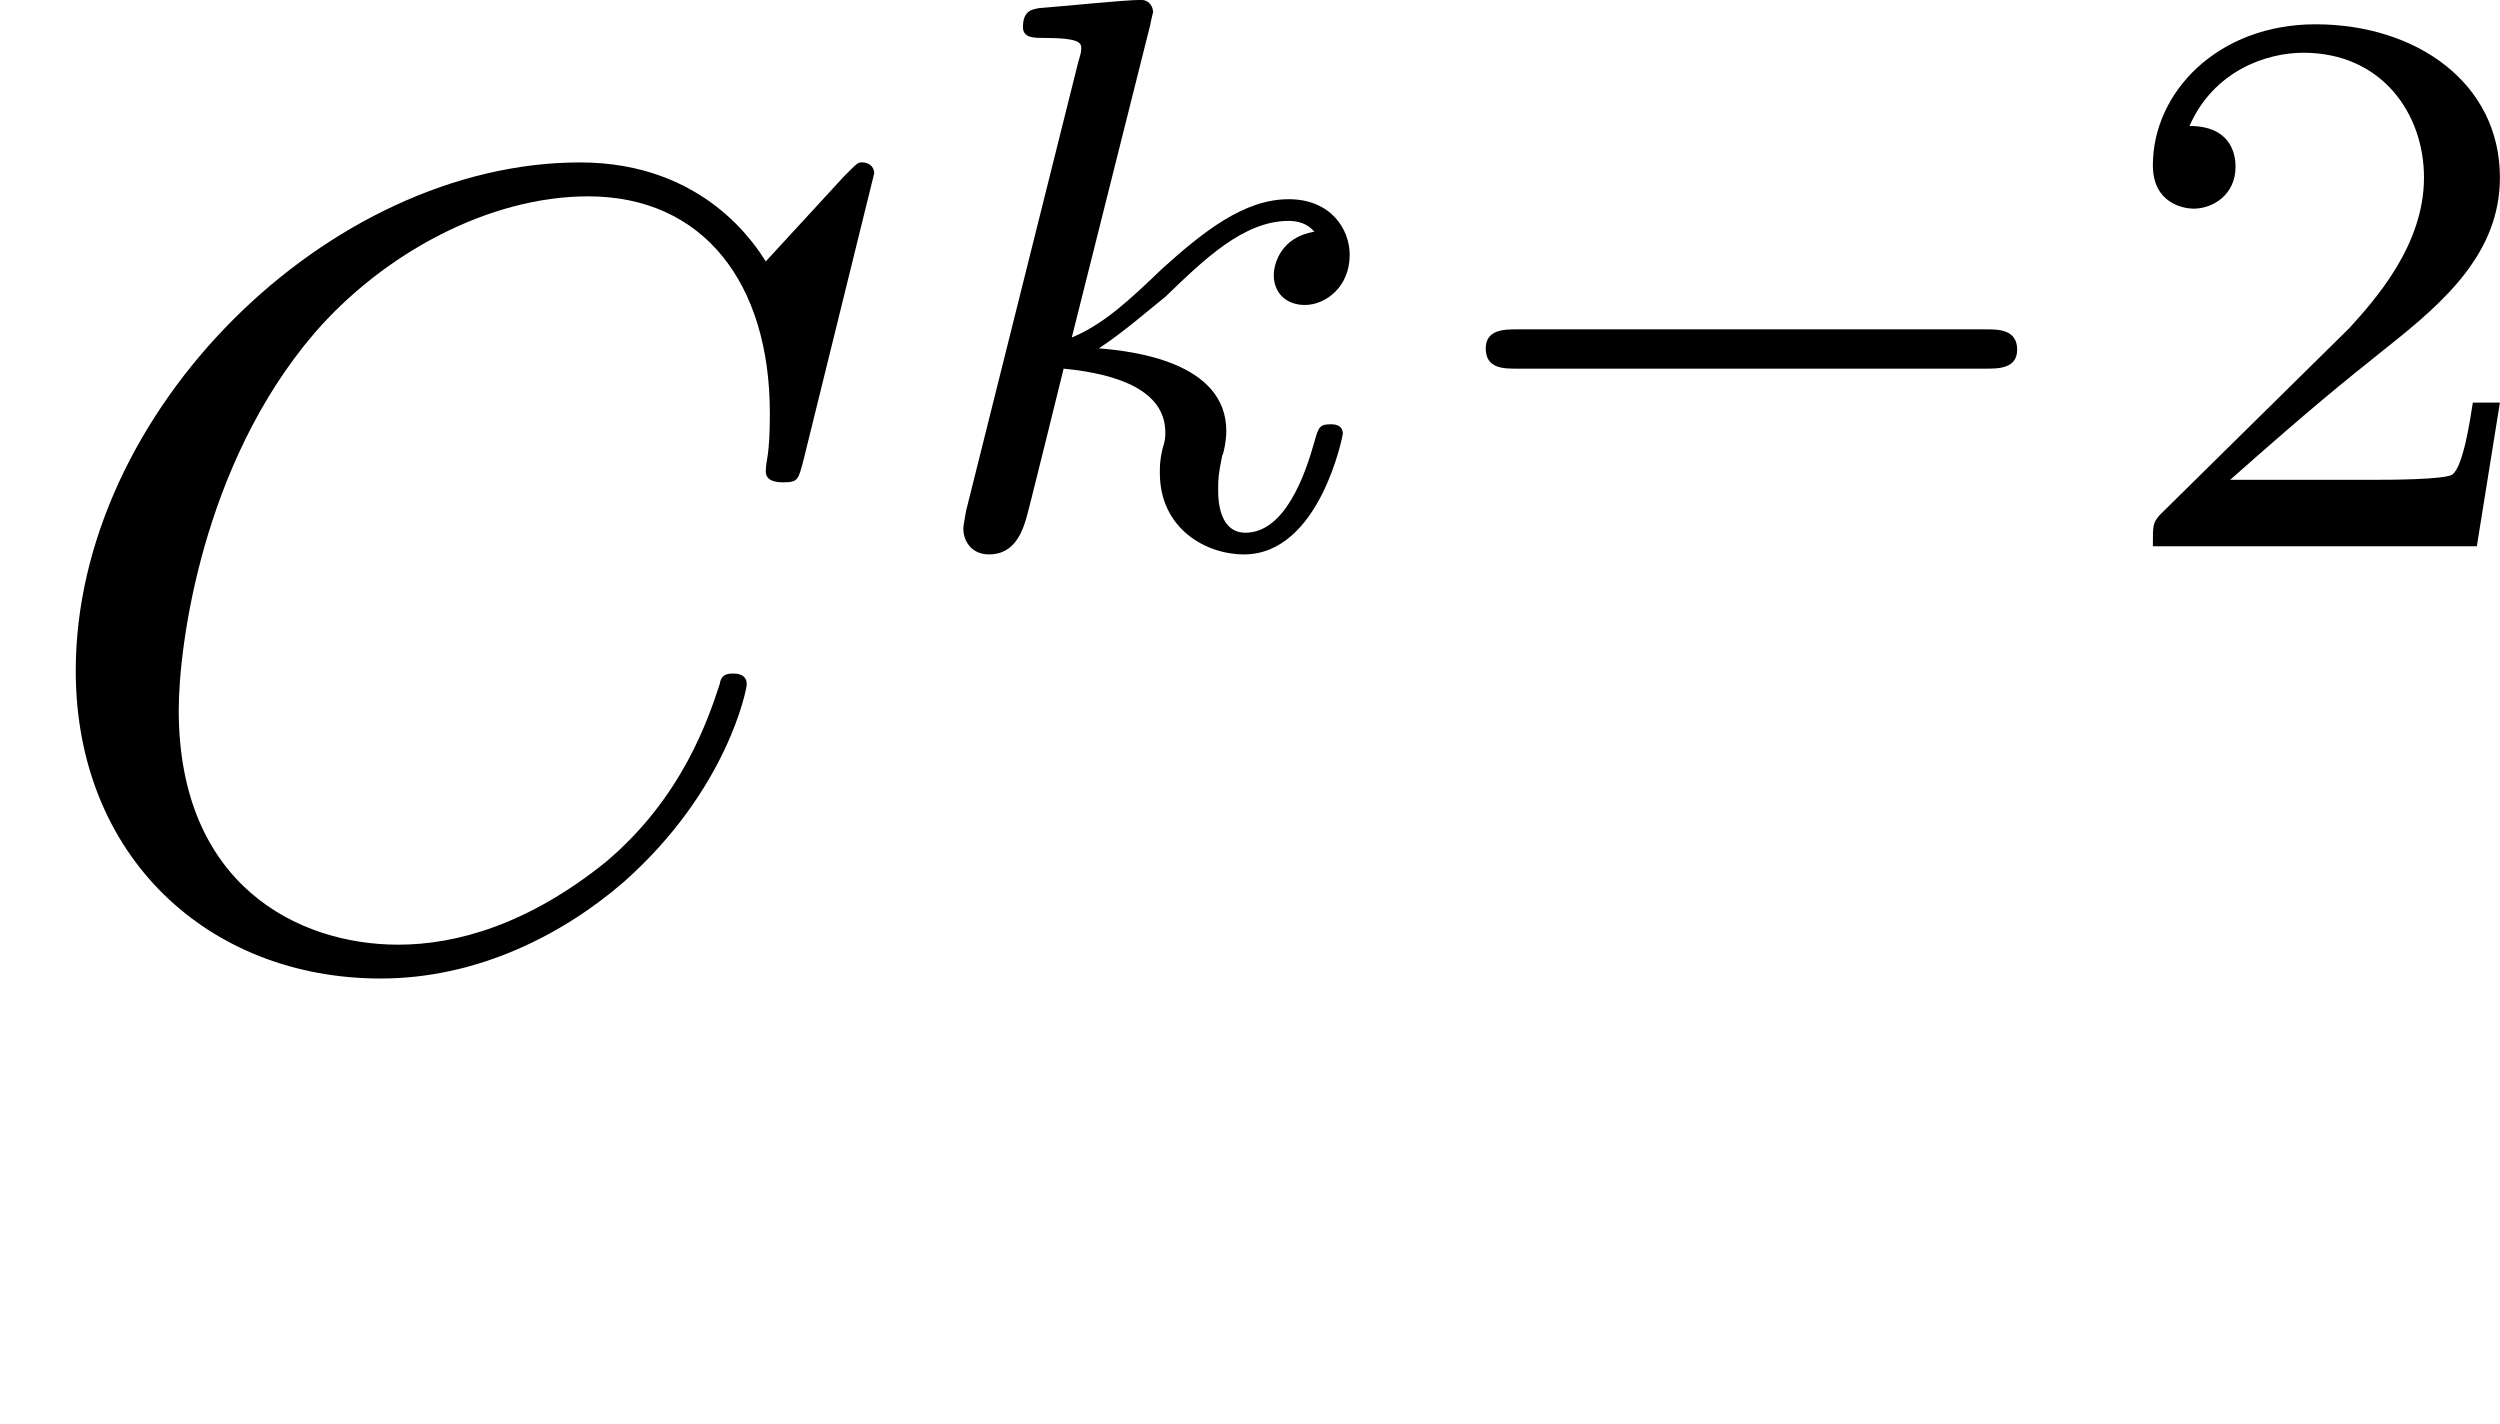<?xml version="1.0" encoding="UTF-8"?>
<svg xmlns="http://www.w3.org/2000/svg" xmlns:xlink="http://www.w3.org/1999/xlink" width="28.814pt" height="16.416pt" viewBox="0 0 28.814 16.416" version="1.1">
<defs>
<g>
<symbol overflow="visible" id="glyph0-0">
<path style="stroke:none;" d=""/>
</symbol>
<symbol overflow="visible" id="glyph0-1">
<path style="stroke:none;" d="M 9.844 -9 C 9.844 -9.047 9.812 -9.125 9.703 -9.125 C 9.656 -9.125 9.656 -9.125 9.5 -8.969 L 8.594 -7.984 C 8.484 -8.156 7.891 -9.125 6.453 -9.125 C 3.562 -9.125 0.641 -6.266 0.641 -3.266 C 0.641 -1.125 2.172 0.281 4.156 0.281 C 5.281 0.281 6.266 -0.234 6.953 -0.828 C 8.156 -1.891 8.375 -3.062 8.375 -3.109 C 8.375 -3.234 8.25 -3.234 8.219 -3.234 C 8.141 -3.234 8.078 -3.219 8.062 -3.109 C 7.938 -2.734 7.641 -1.812 6.75 -1.062 C 5.859 -0.344 5.031 -0.109 4.359 -0.109 C 3.203 -0.109 1.828 -0.797 1.828 -2.812 C 1.828 -3.547 2.094 -5.641 3.391 -7.156 C 4.188 -8.078 5.406 -8.734 6.547 -8.734 C 7.875 -8.734 8.641 -7.734 8.641 -6.234 C 8.641 -5.719 8.594 -5.703 8.594 -5.562 C 8.594 -5.438 8.75 -5.438 8.797 -5.438 C 8.969 -5.438 8.969 -5.469 9.031 -5.703 Z M 9.844 -9 "/>
</symbol>
<symbol overflow="visible" id="glyph1-0">
<path style="stroke:none;" d=""/>
</symbol>
<symbol overflow="visible" id="glyph1-1">
<path style="stroke:none;" d="M 2.844 -6.016 C 2.844 -6.031 2.875 -6.156 2.875 -6.156 C 2.875 -6.203 2.844 -6.297 2.734 -6.297 C 2.547 -6.297 1.797 -6.219 1.562 -6.203 C 1.5 -6.188 1.375 -6.188 1.375 -5.984 C 1.375 -5.859 1.5 -5.859 1.609 -5.859 C 2.047 -5.859 2.047 -5.797 2.047 -5.734 C 2.047 -5.672 2.016 -5.609 2 -5.531 L 0.719 -0.406 C 0.688 -0.234 0.688 -0.219 0.688 -0.203 C 0.688 -0.062 0.781 0.094 0.984 0.094 C 1.234 0.094 1.344 -0.094 1.406 -0.297 C 1.422 -0.328 1.812 -1.922 1.844 -2.047 C 2.5 -1.984 3.016 -1.781 3.016 -1.312 C 3.016 -1.266 3.016 -1.219 2.984 -1.125 C 2.953 -0.984 2.953 -0.938 2.953 -0.844 C 2.953 -0.203 3.484 0.094 3.922 0.094 C 4.797 0.094 5.062 -1.281 5.062 -1.297 C 5.062 -1.406 4.953 -1.406 4.922 -1.406 C 4.797 -1.406 4.781 -1.375 4.734 -1.203 C 4.625 -0.812 4.391 -0.156 3.938 -0.156 C 3.703 -0.156 3.625 -0.391 3.625 -0.641 C 3.625 -0.781 3.625 -0.812 3.672 -1.047 C 3.688 -1.062 3.719 -1.219 3.719 -1.328 C 3.719 -2.125 2.641 -2.25 2.25 -2.281 C 2.516 -2.453 2.859 -2.75 3.016 -2.875 C 3.469 -3.312 3.922 -3.75 4.438 -3.75 C 4.547 -3.75 4.656 -3.719 4.734 -3.625 C 4.344 -3.562 4.266 -3.25 4.266 -3.125 C 4.266 -2.922 4.406 -2.781 4.625 -2.781 C 4.859 -2.781 5.141 -2.984 5.141 -3.359 C 5.141 -3.656 4.922 -4 4.438 -4 C 3.922 -4 3.453 -3.625 2.984 -3.203 C 2.609 -2.844 2.312 -2.562 1.938 -2.406 Z M 2.844 -6.016 "/>
</symbol>
<symbol overflow="visible" id="glyph2-0">
<path style="stroke:none;" d=""/>
</symbol>
<symbol overflow="visible" id="glyph2-1">
<path style="stroke:none;" d="M 6.75 -2.047 C 6.891 -2.047 7.109 -2.047 7.109 -2.266 C 7.109 -2.5 6.891 -2.5 6.75 -2.5 L 1.344 -2.5 C 1.203 -2.5 0.984 -2.5 0.984 -2.281 C 0.984 -2.047 1.188 -2.047 1.344 -2.047 Z M 6.75 -2.047 "/>
</symbol>
<symbol overflow="visible" id="glyph3-0">
<path style="stroke:none;" d=""/>
</symbol>
<symbol overflow="visible" id="glyph3-1">
<path style="stroke:none;" d="M 4.578 -1.656 L 4.266 -1.656 C 4.234 -1.453 4.156 -0.922 4.031 -0.828 C 3.953 -0.766 3.266 -0.766 3.141 -0.766 L 1.469 -0.766 C 2.422 -1.609 2.734 -1.859 3.281 -2.297 C 3.953 -2.828 4.578 -3.391 4.578 -4.25 C 4.578 -5.344 3.609 -6.016 2.453 -6.016 C 1.328 -6.016 0.578 -5.234 0.578 -4.391 C 0.578 -3.938 0.953 -3.891 1.047 -3.891 C 1.266 -3.891 1.531 -4.047 1.531 -4.375 C 1.531 -4.531 1.469 -4.844 1 -4.844 C 1.281 -5.484 1.891 -5.688 2.312 -5.688 C 3.219 -5.688 3.703 -4.984 3.703 -4.25 C 3.703 -3.469 3.141 -2.844 2.844 -2.516 L 0.656 -0.359 C 0.578 -0.266 0.578 -0.25 0.578 0 L 4.312 0 Z M 4.578 -1.656 "/>
</symbol>
</g>
<clipPath id="clip1">
  <path d="M 0 1 L 11 1 L 11 11.285 L 0 11.285 Z M 0 1 "/>
</clipPath>
<clipPath id="clip2">
  <path d="M 24 0 L 28.812 0 L 28.812 7 L 24 7 Z M 24 0 "/>
</clipPath>
</defs>
<g id="surface1">
<g clip-path="url(#clip1)" clip-rule="nonzero">
<g style="fill:rgb(0%,0%,0%);fill-opacity:1;">
  <use xlink:href="#glyph0-1" x="0.232" y="10.997"/>
</g>
</g>
<g style="fill:rgb(0%,0%,0%);fill-opacity:1;">
  <use xlink:href="#glyph1-1" x="10.415" y="6.296"/>
</g>
<g style="fill:rgb(0%,0%,0%);fill-opacity:1;">
  <use xlink:href="#glyph2-1" x="16.14" y="6.296"/>
</g>
<g clip-path="url(#clip2)" clip-rule="nonzero">
<g style="fill:rgb(0%,0%,0%);fill-opacity:1;">
  <use xlink:href="#glyph3-1" x="24.235" y="6.296"/>
</g>
</g>
</g>
</svg>
